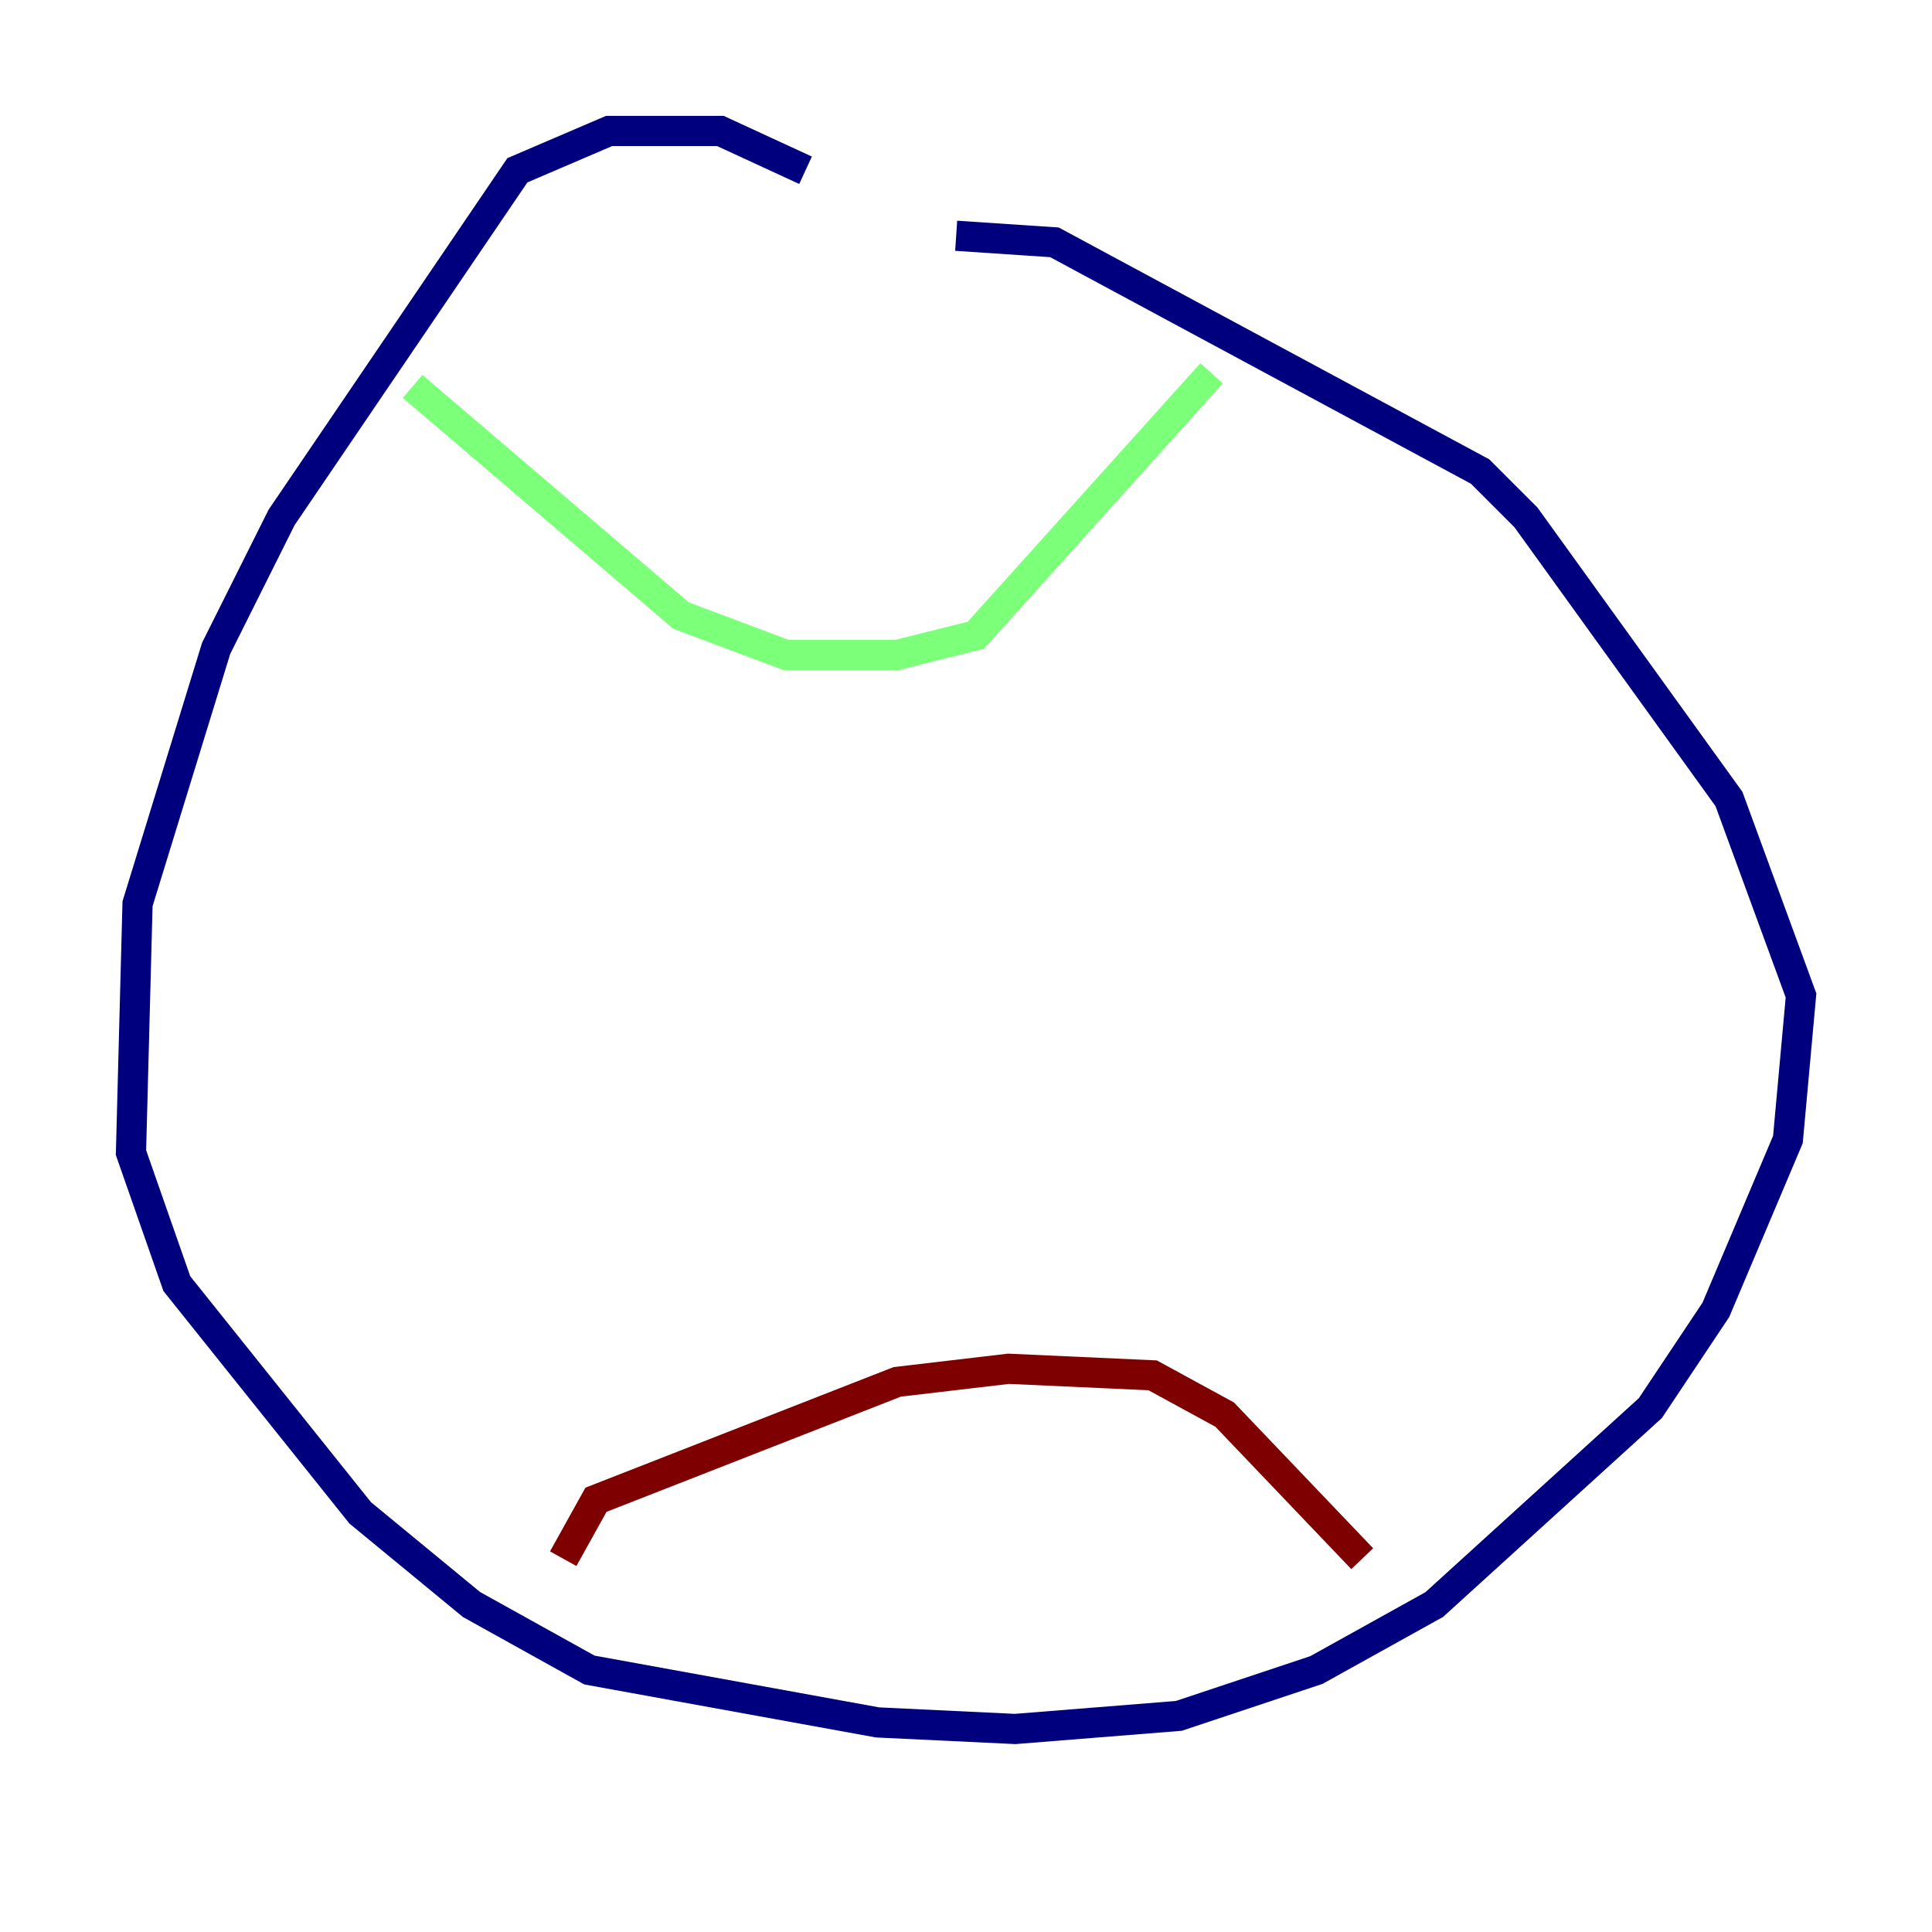 <?xml version="1.0" encoding="utf-8" ?>
<svg baseProfile="tiny" height="128" version="1.2" viewBox="0,0,128,128" width="128" xmlns="http://www.w3.org/2000/svg" xmlns:ev="http://www.w3.org/2001/xml-events" xmlns:xlink="http://www.w3.org/1999/xlink"><defs /><polyline fill="none" points="53.37,11.281 47.729,8.678 40.352,8.678 34.278,11.281 18.658,34.278 14.319,42.956 9.112,59.878 8.678,76.366 11.715,85.044 23.864,100.231 31.241,106.305 39.051,110.644 58.142,114.115 67.254,114.549 78.102,113.681 87.214,110.644 95.024,106.305 109.342,93.288 113.681,86.78 118.454,75.498 119.322,65.953 114.549,52.936 101.098,34.278 98.061,31.241 69.858,16.054 63.349,15.62" stroke="#00007f" stroke-width="2" /><polyline fill="none" points="27.336,25.6 45.125,40.786 52.068,43.39 59.444,43.39 64.651,42.088 80.271,24.732" stroke="#7cff79" stroke-width="2" /><polyline fill="none" points="37.315,103.268 39.485,99.363 59.444,91.552 66.82,90.685 76.366,91.119 81.139,93.722 90.251,103.268" stroke="#7f0000" stroke-width="2" /></svg>